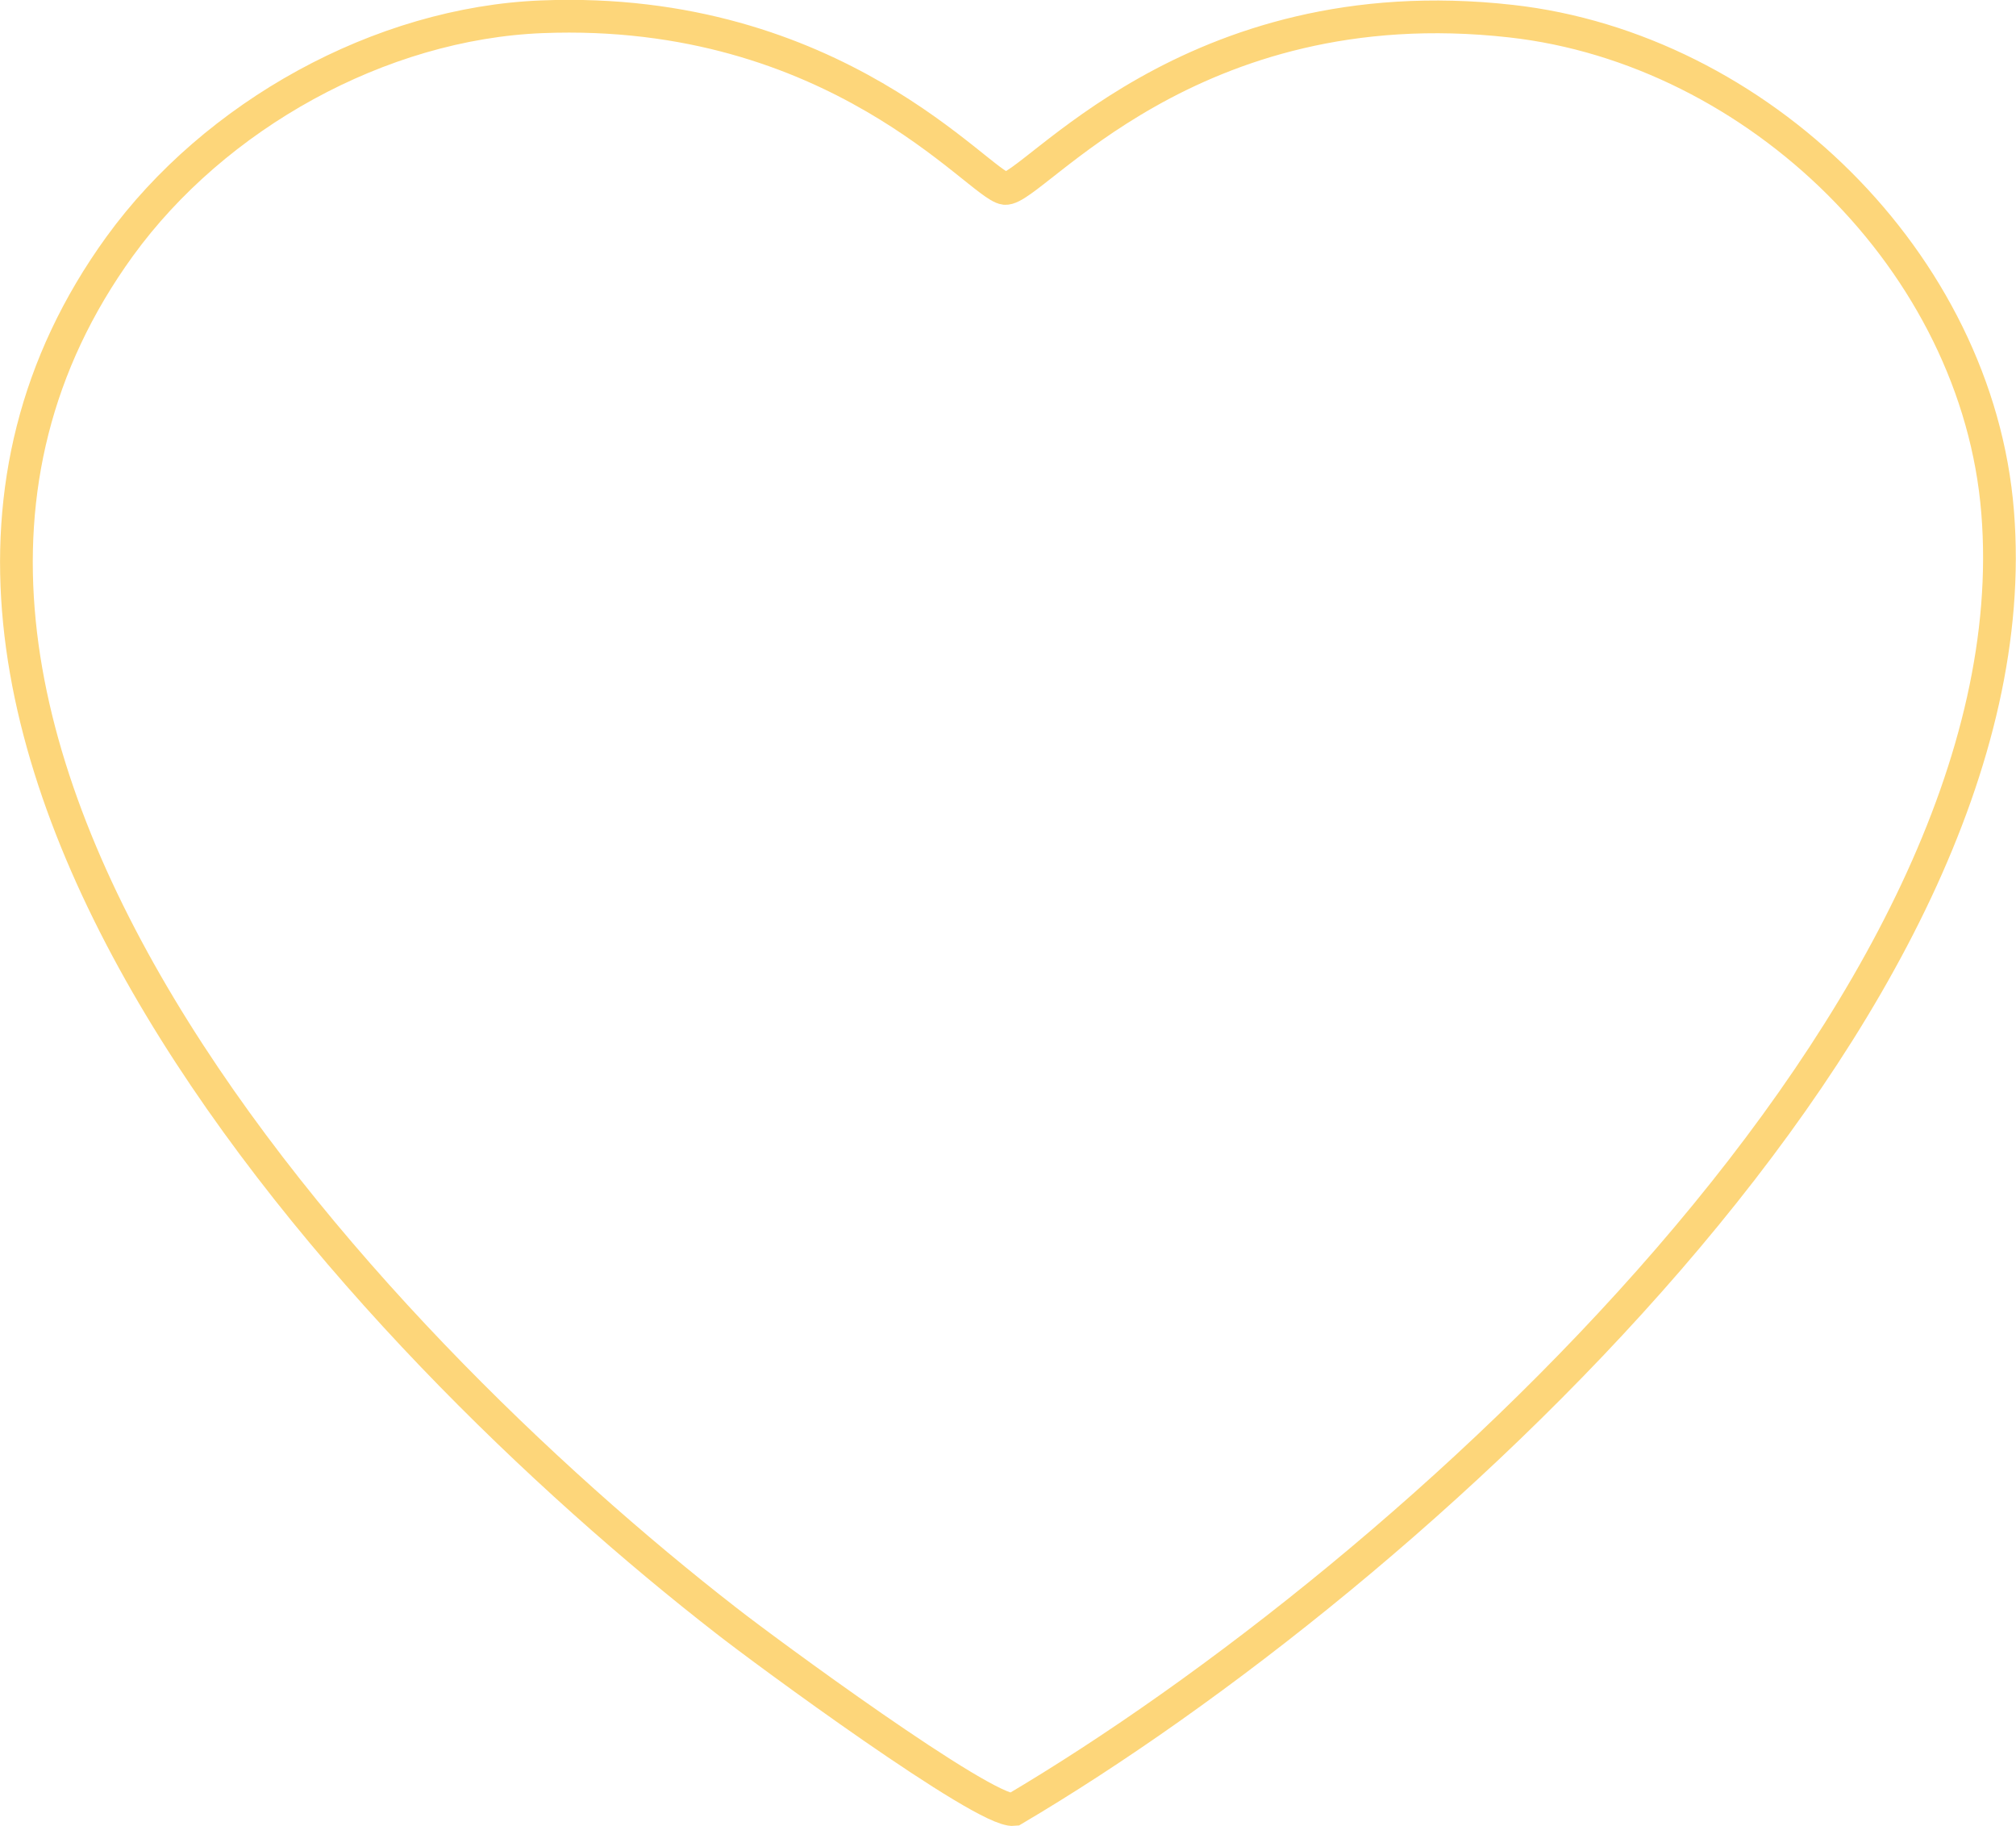 <?xml version="1.0" encoding="UTF-8"?>
<svg id="uuid-d7edb707-4ed7-4363-9a70-4f4df88f7f0f" data-name="Capa 2" xmlns="http://www.w3.org/2000/svg" viewBox="0 0 50.51 45.74">
  <g id="uuid-c12f244f-2741-49c6-95b5-48b59ffe87c3" data-name="Capa 1">
    <path d="m13.58.42c7.37-.29,10.97,4.23,11.6,4.3.68.07,4.59-5.1,12.68-4.19,6.17.69,11.69,6.04,12.19,12.3,1,12.4-14.76,26.66-24.65,32.5-.73.08-6.27-4-7.2-4.73C9.24,33.64-5.6,18.05,3,6.17,5.38,2.89,9.52.58,13.58.42Z" style="fill: none; stroke: #fdd67a; stroke-miterlimit: 10; stroke-width: .82px;"/>
  </g>
</svg>